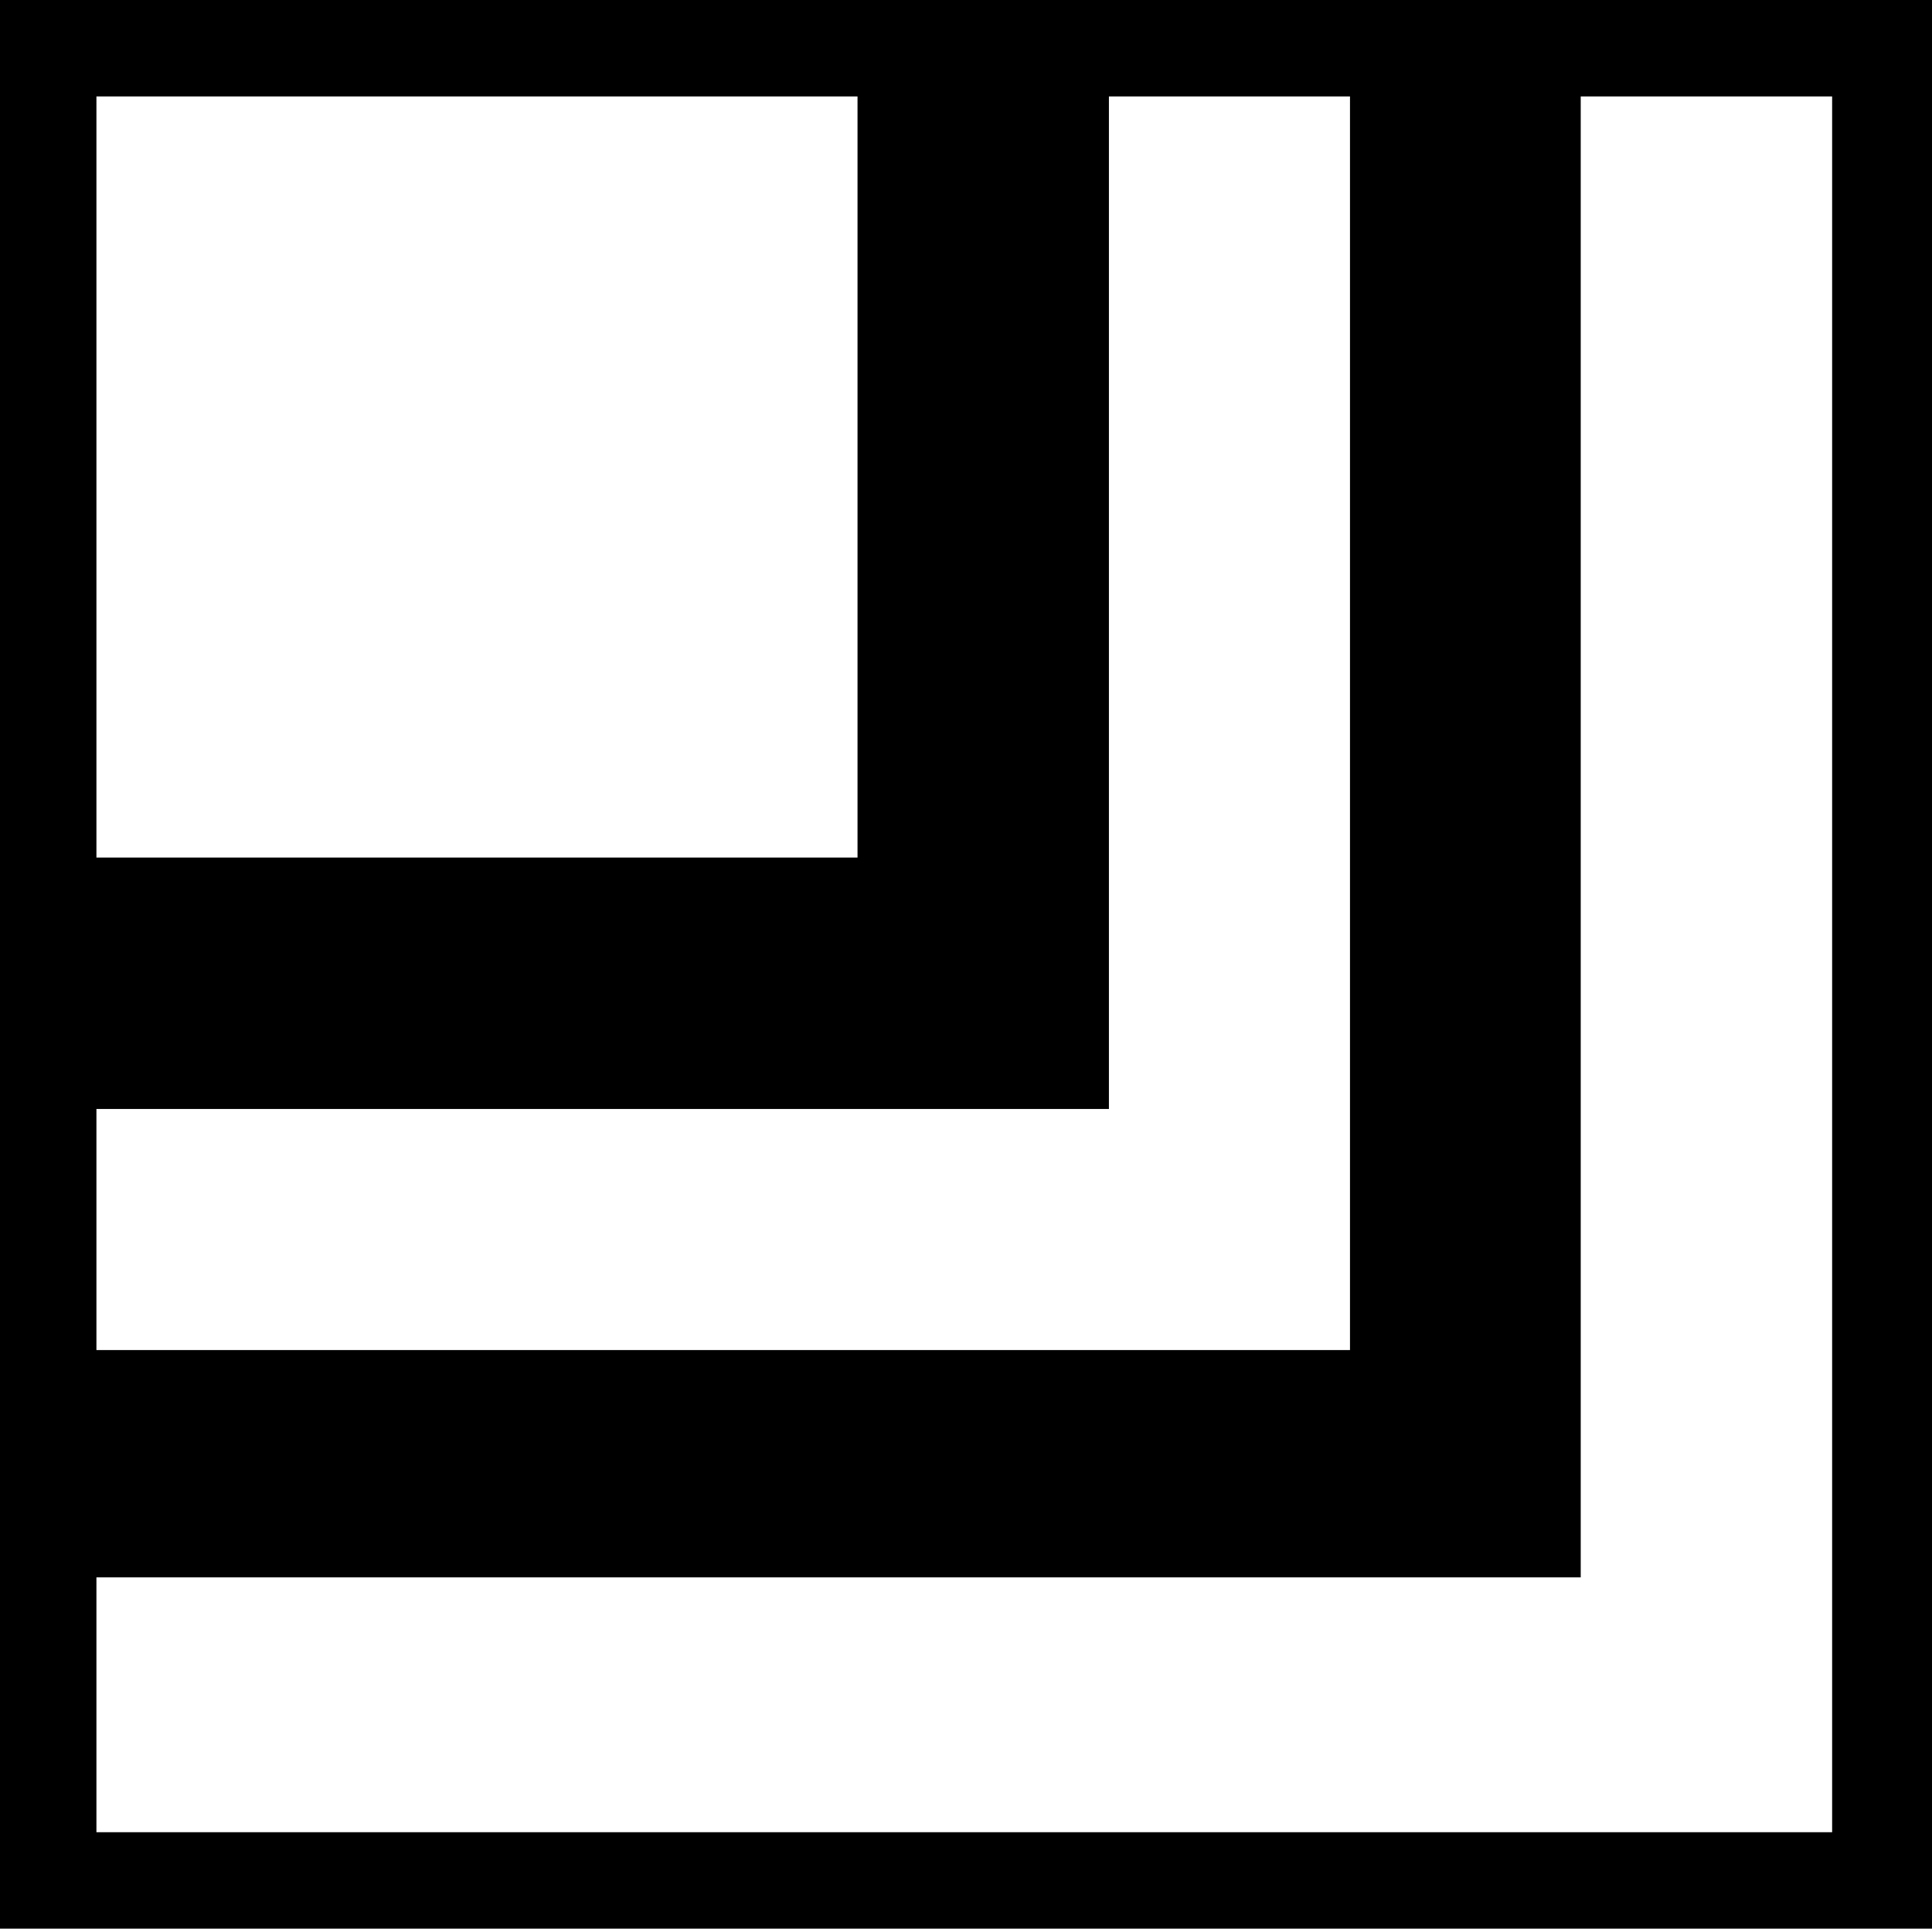 <?xml version="1.0" encoding="UTF-8" standalone="no"?>
<!DOCTYPE svg PUBLIC "-//W3C//DTD SVG 1.0//EN" "http://www.w3.org/TR/2001/REC-SVG-20010904/DTD/svg10.dtd">
<svg xmlns="http://www.w3.org/2000/svg" xmlns:xlink="http://www.w3.org/1999/xlink" fill-rule="evenodd" height="0.56in" preserveAspectRatio="none" stroke-linecap="round" viewBox="0 0 561 560" width="0.561in">
<style type="text/css">
.brush0 { fill: rgb(255,255,255); }
.pen0 { stroke: rgb(0,0,0); stroke-width: 1; stroke-linejoin: round; }
.brush1 { fill: none; }
.pen1 { stroke: none; }
.brush2 { fill: rgb(0,0,0); }
</style>
<g>
<polygon class="pen1 brush2" points="0,0 561,0 561,560 0,560 0,0"/>
<polygon class="pen1 brush0" points="459,28 459,458 28,458 28,532 532,532 532,28 459,28"/>
<polygon class="pen1 brush0" points="322,28 322,322 28,322 28,392 392,392 392,28 322,28"/>
<polygon class="pen1 brush0" points="249,249 249,28 28,28 28,249 249,249"/>
</g>
</svg>
